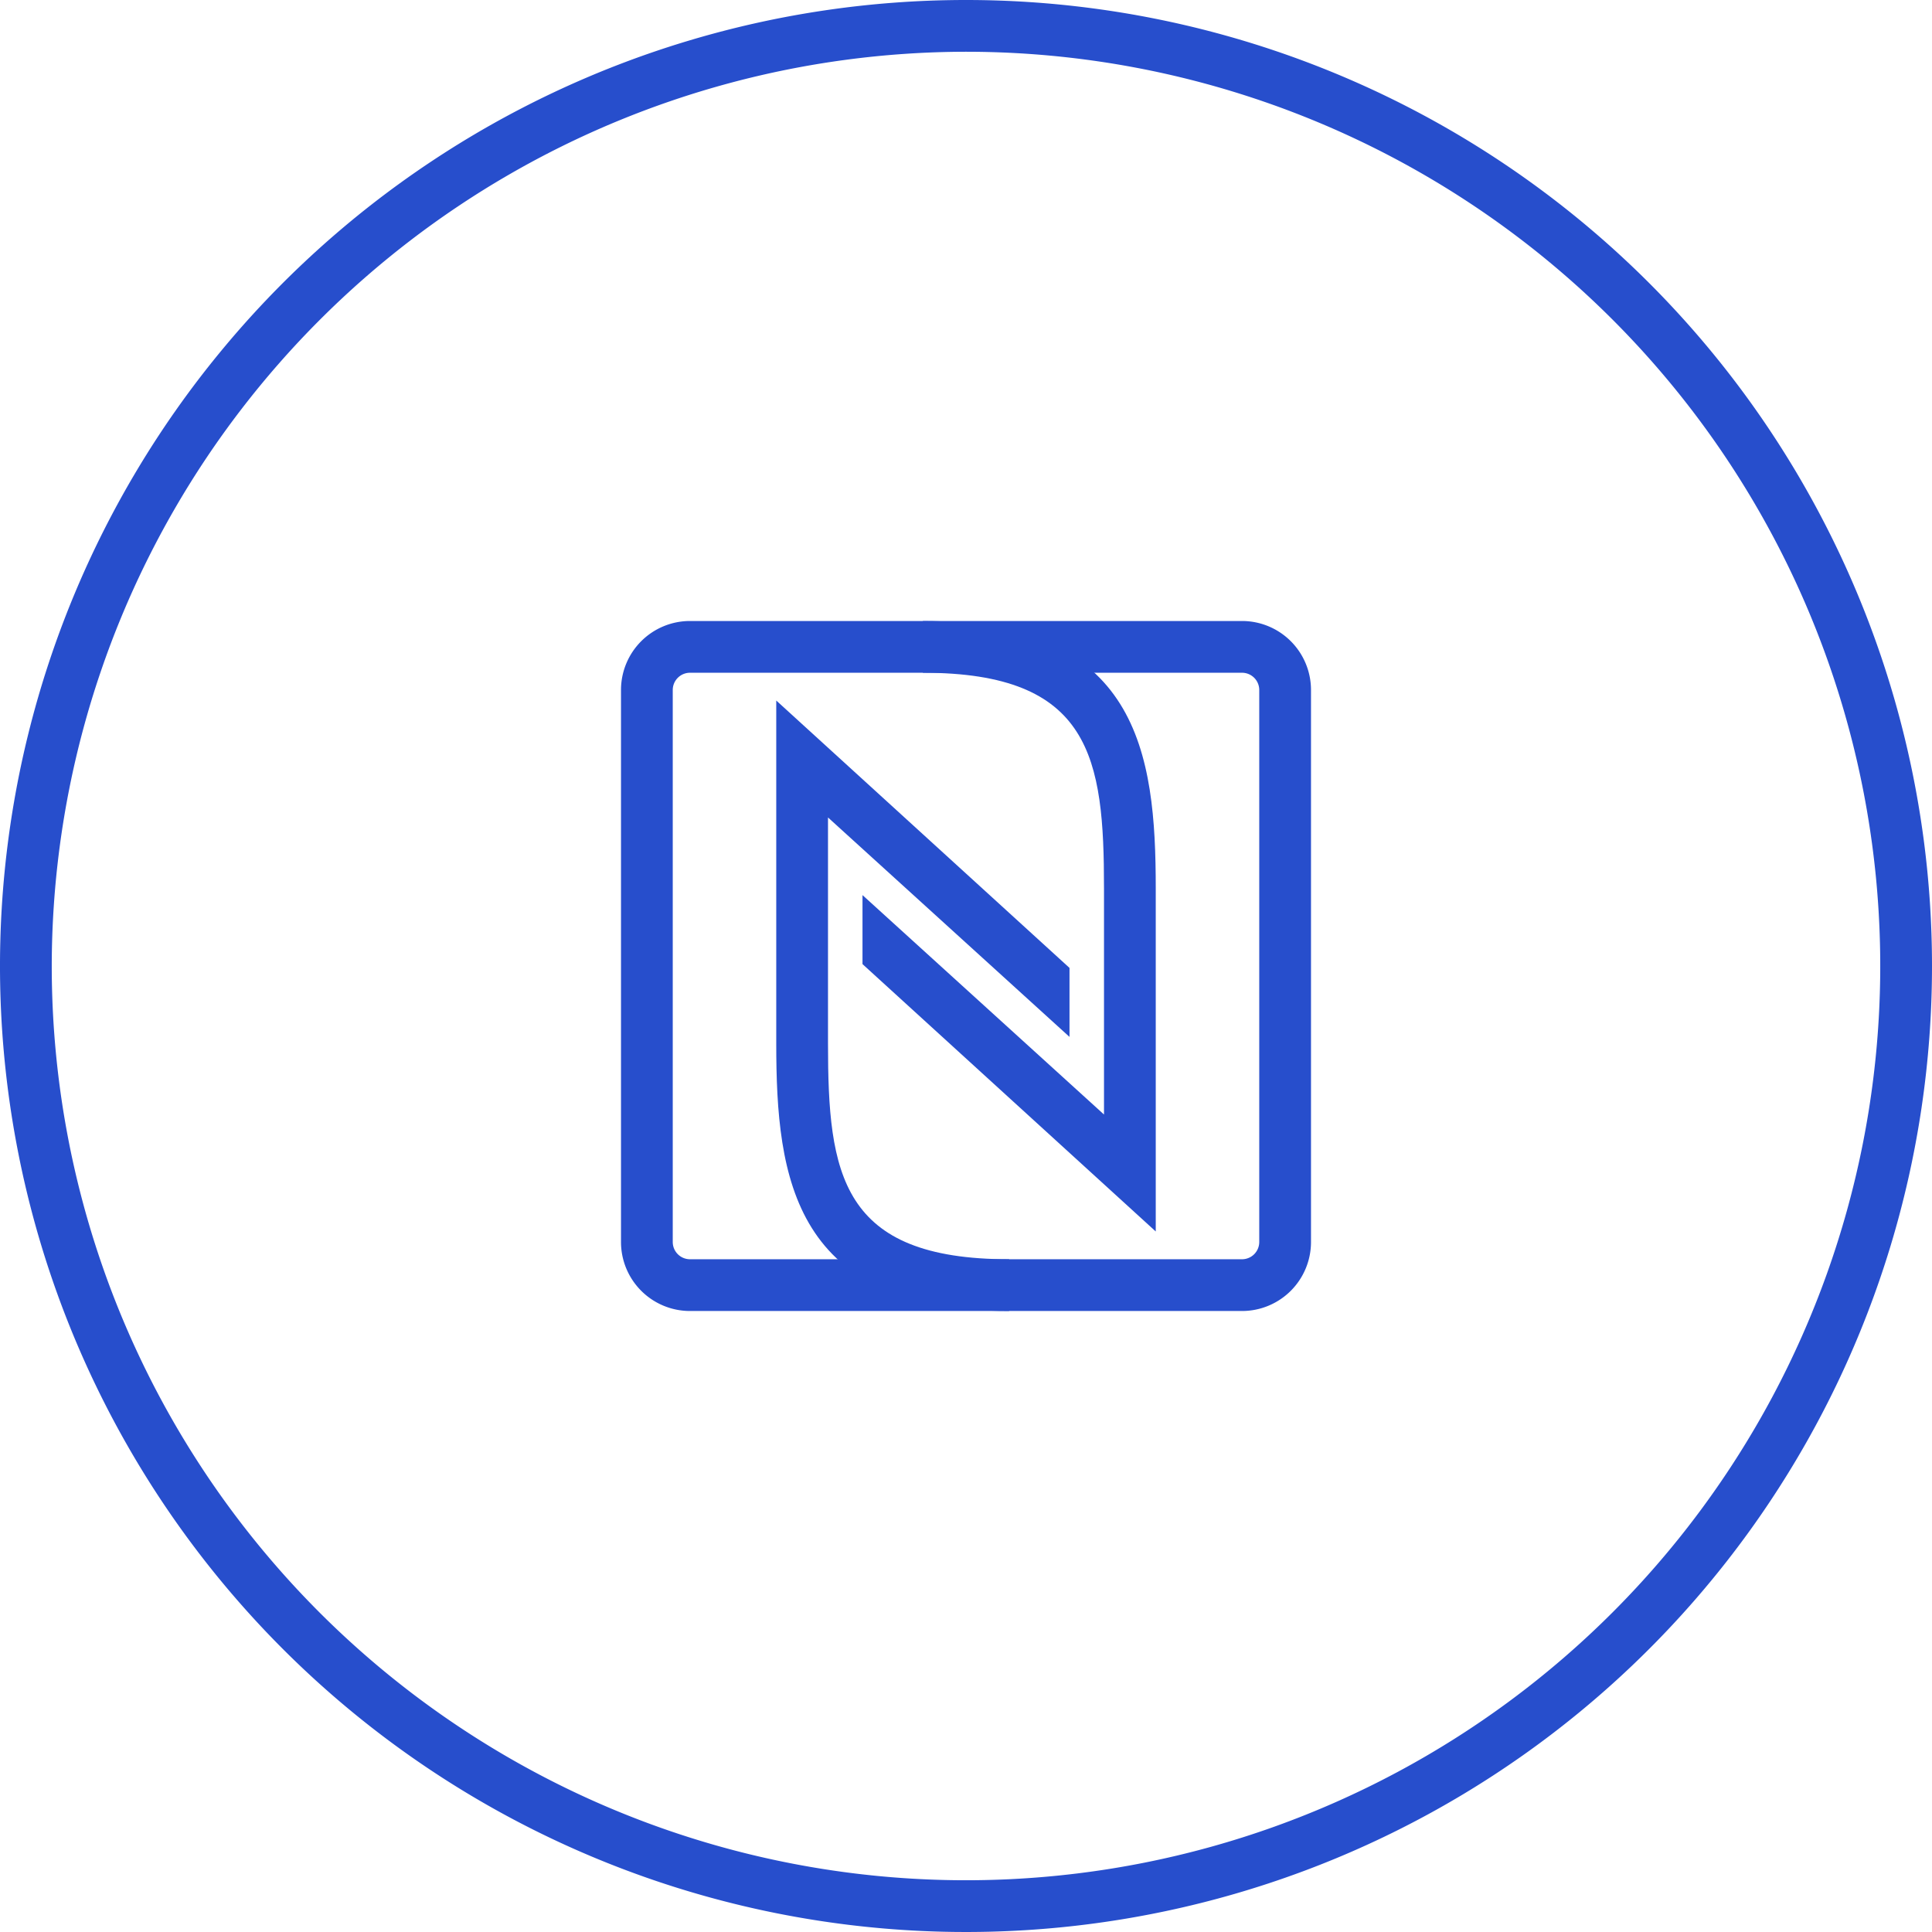 <svg id="Layer_1" data-name="Layer 1" xmlns="http://www.w3.org/2000/svg" viewBox="0 0 112 112"><defs><style>.cls-1{fill:#274ecc;}</style></defs><title>nfc</title><path class="cls-1" d="M72,39a1,1,0,0,1,1,1V72a1,1,0,0,1-1,1H40a1,1,0,0,1-1-1V40a1,1,0,0,1,1-1H72m0-3H40a4,4,0,0,0-4,4V72a4,4,0,0,0,4,4H72a4,4,0,0,0,4-4V40a4,4,0,0,0-4-4Z"/><path class="cls-1" d="M56,3A53,53,0,1,1,3,56,53.06,53.06,0,0,1,56,3m0-3a56,56,0,1,0,56,56A56,56,0,0,0,56,0Z"/><path class="cls-1" d="M62,60.11h0v-4L45,40.61V60.5C45,68.34,46,76,58.5,76V73C48.73,73,48,68.05,48,60.5V47.39Z"/><path class="cls-1" d="M53.5,36v3C63.27,39,64,43.95,64,51.5V64.61L50,51.89h0v4L67,71.39V51.5C67,43.66,66,36,53.5,36Z"/></svg>